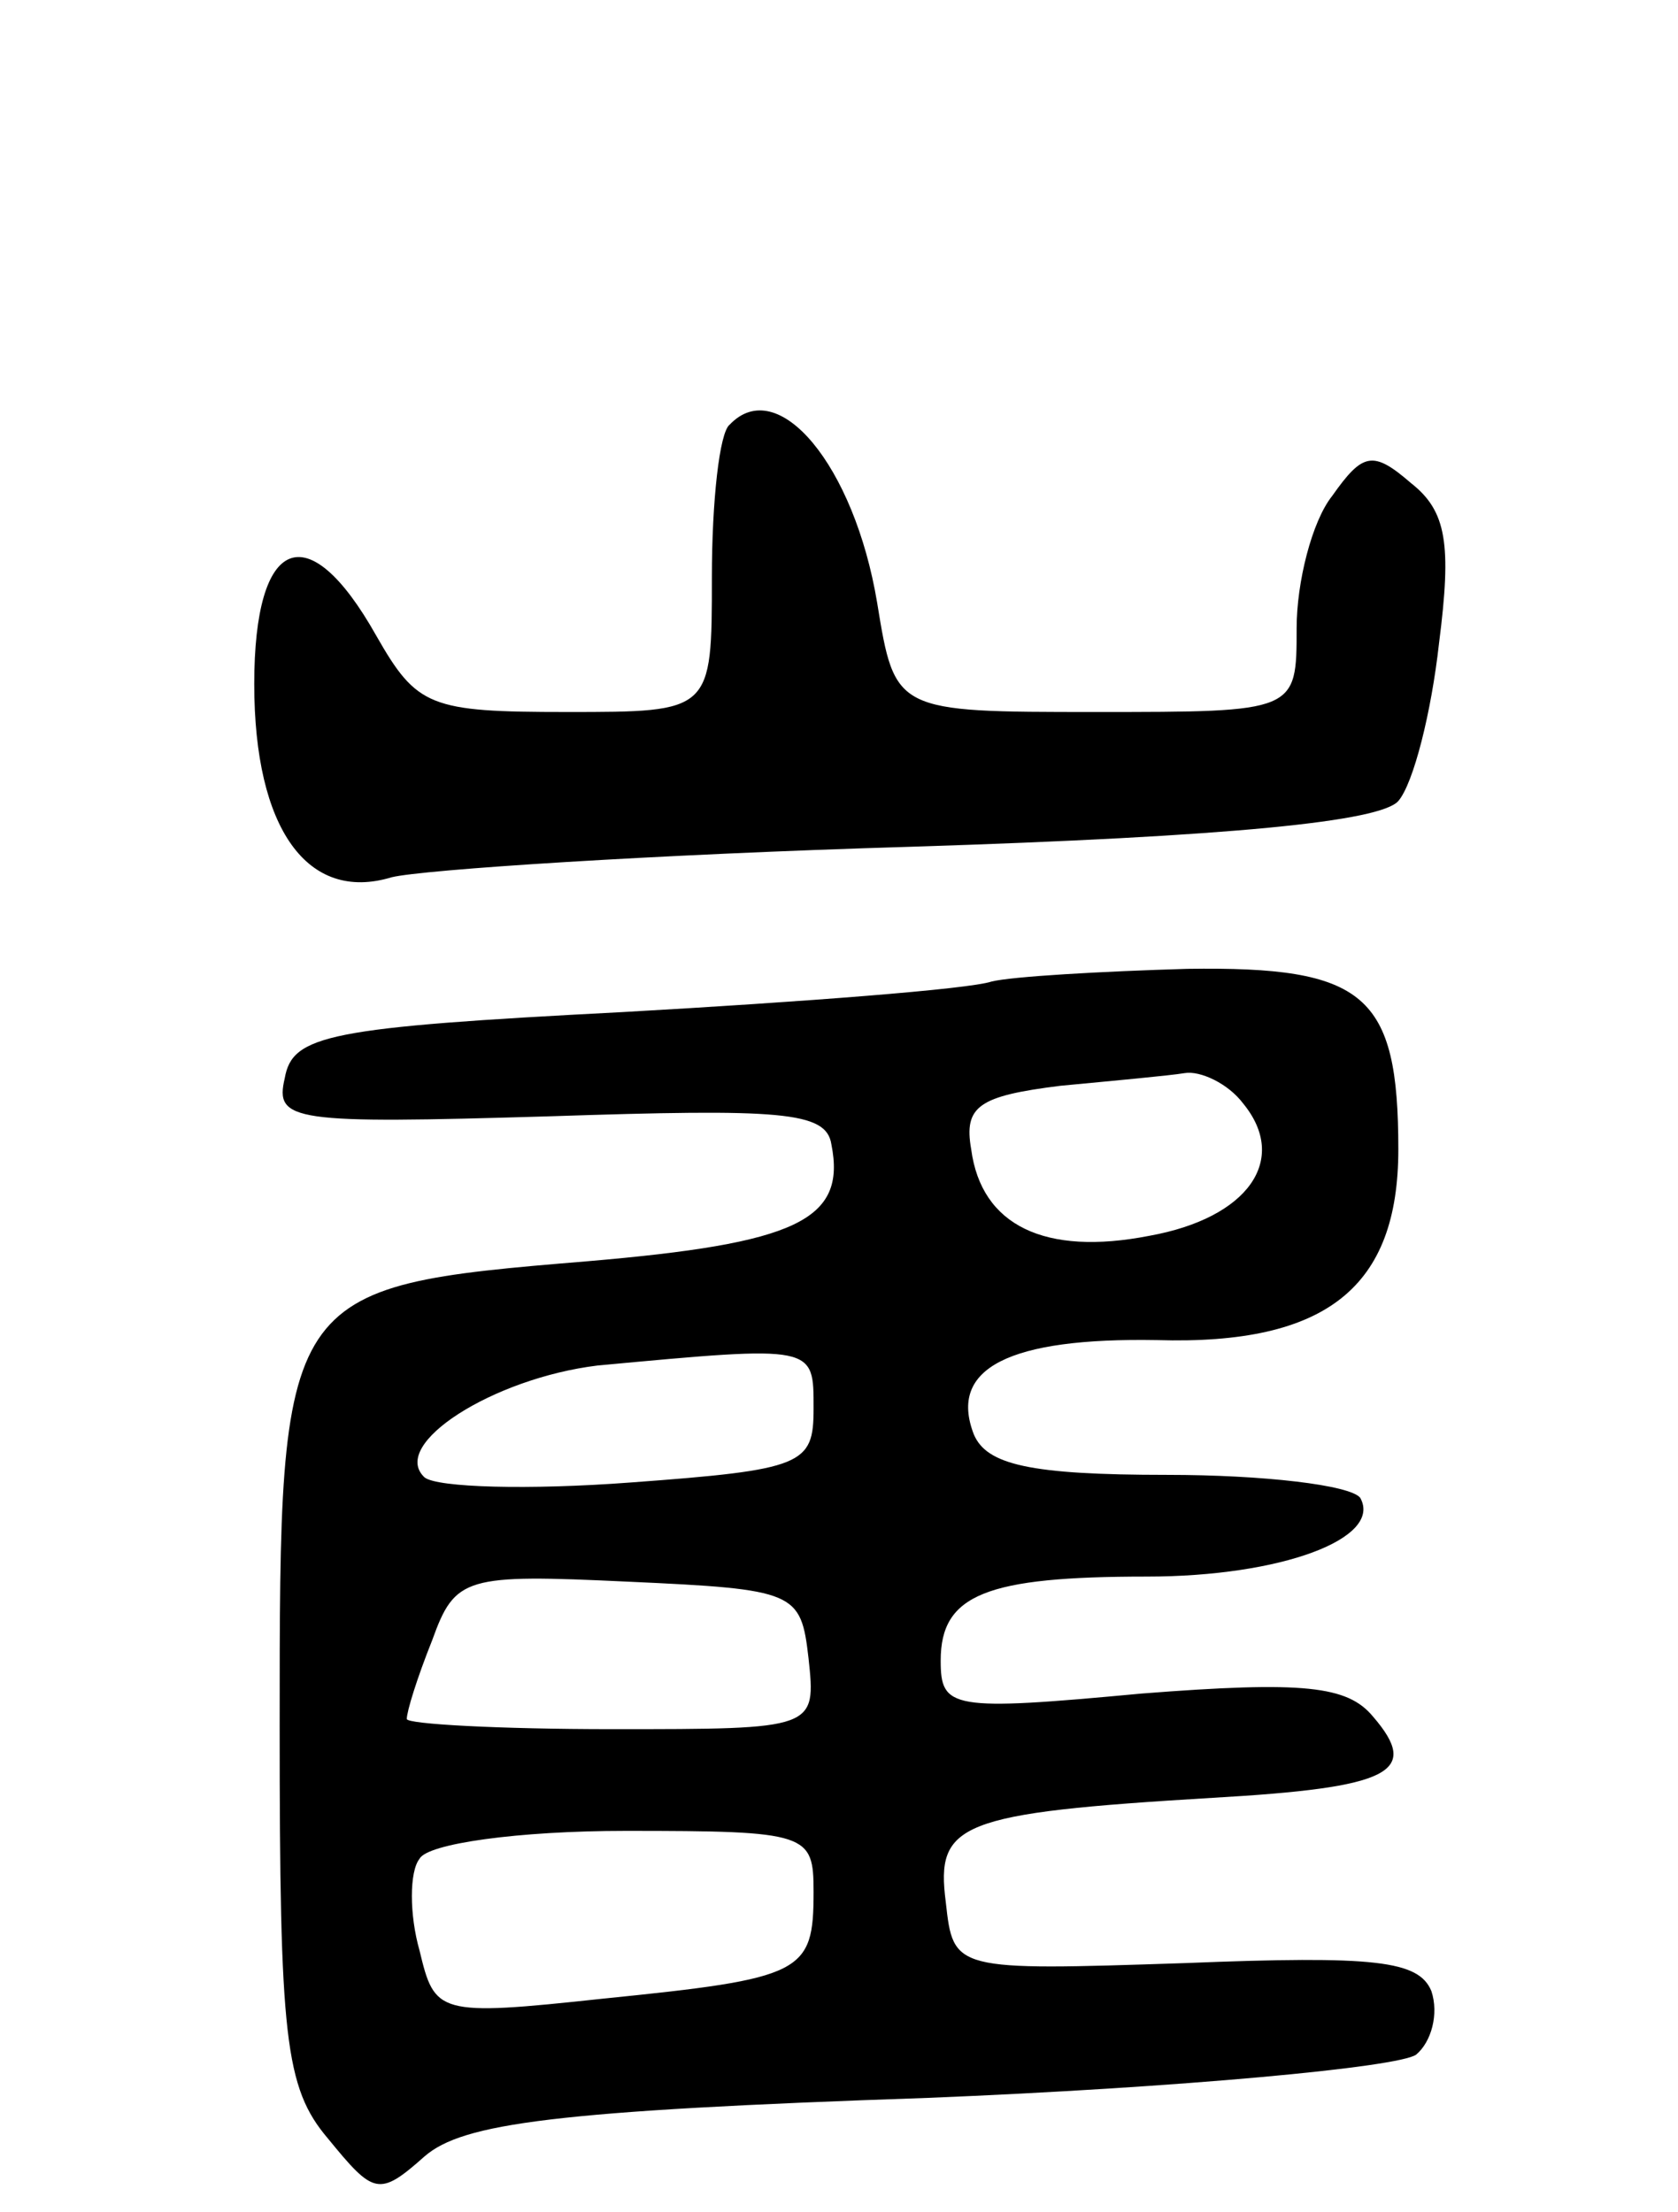 <svg version="1.0" xmlns="http://www.w3.org/2000/svg"
 width="66pt" height="87pt" viewBox="0 0 66 87"
 preserveAspectRatio="xMidYMid meet">
<g transform="translate(0,87) scale(0.1,-0.1)"
fill="#000000" stroke="none">
<path d="M287 703 c-4 -3 -7 -30 -7 -60 0 -53 0 -53 -57 -53 -54 0 -59 2 -75
30 -27 48 -48 39 -48 -19 0 -57 21 -86 54 -76 12 3 103 9 204 12 127 4 185 10
192 18 6 7 13 35 16 62 5 39 3 52 -11 63 -15 13 -19 12 -31 -5 -8 -10 -14 -34
-14 -52 0 -33 0 -33 -79 -33 -79 0 -79 0 -86 43 -9 54 -39 90 -58 70z"/>
<path d="M390 484 c-9 -3 -74 -8 -145 -12 -116 -6 -130 -9 -133 -26 -4 -17 3
-18 104 -15 91 3 109 2 111 -11 6 -30 -14 -39 -96 -46 -121 -10 -121 -11 -121
-183 0 -122 2 -142 19 -162 18 -22 20 -23 38 -7 15 13 51 18 198 23 99 4 185
12 192 17 6 5 9 16 6 25 -5 12 -22 14 -97 11 -91 -3 -91 -3 -94 24 -4 31 5 35
105 41 70 4 82 10 63 32 -10 12 -27 14 -91 9 -75 -7 -79 -6 -79 13 0 26 18 33
81 33 53 0 93 15 84 31 -4 5 -38 9 -76 9 -54 0 -71 4 -76 16 -10 26 14 38 72
37 67 -2 95 21 95 75 0 61 -13 72 -83 71 -34 -1 -69 -3 -77 -5z m99 -48 c18
-22 2 -45 -37 -52 -41 -8 -66 4 -70 34 -3 17 3 21 35 25 21 2 43 4 49 5 6 1
17 -4 23 -12z m-169 -120 c0 -22 -4 -24 -72 -29 -40 -3 -76 -2 -81 2 -14 13
27 39 68 44 86 8 85 8 85 -17z m-2 -98 c3 -28 3 -28 -77 -28 -45 0 -81 2 -81
4 0 3 4 16 10 31 9 25 13 26 77 23 66 -3 68 -4 71 -30z m2 -92 c0 -32 -4 -34
-83 -42 -65 -7 -66 -6 -72 19 -4 14 -4 31 0 36 3 6 39 11 81 11 72 0 74 -1 74
-24z"/>
</g>
</svg>
